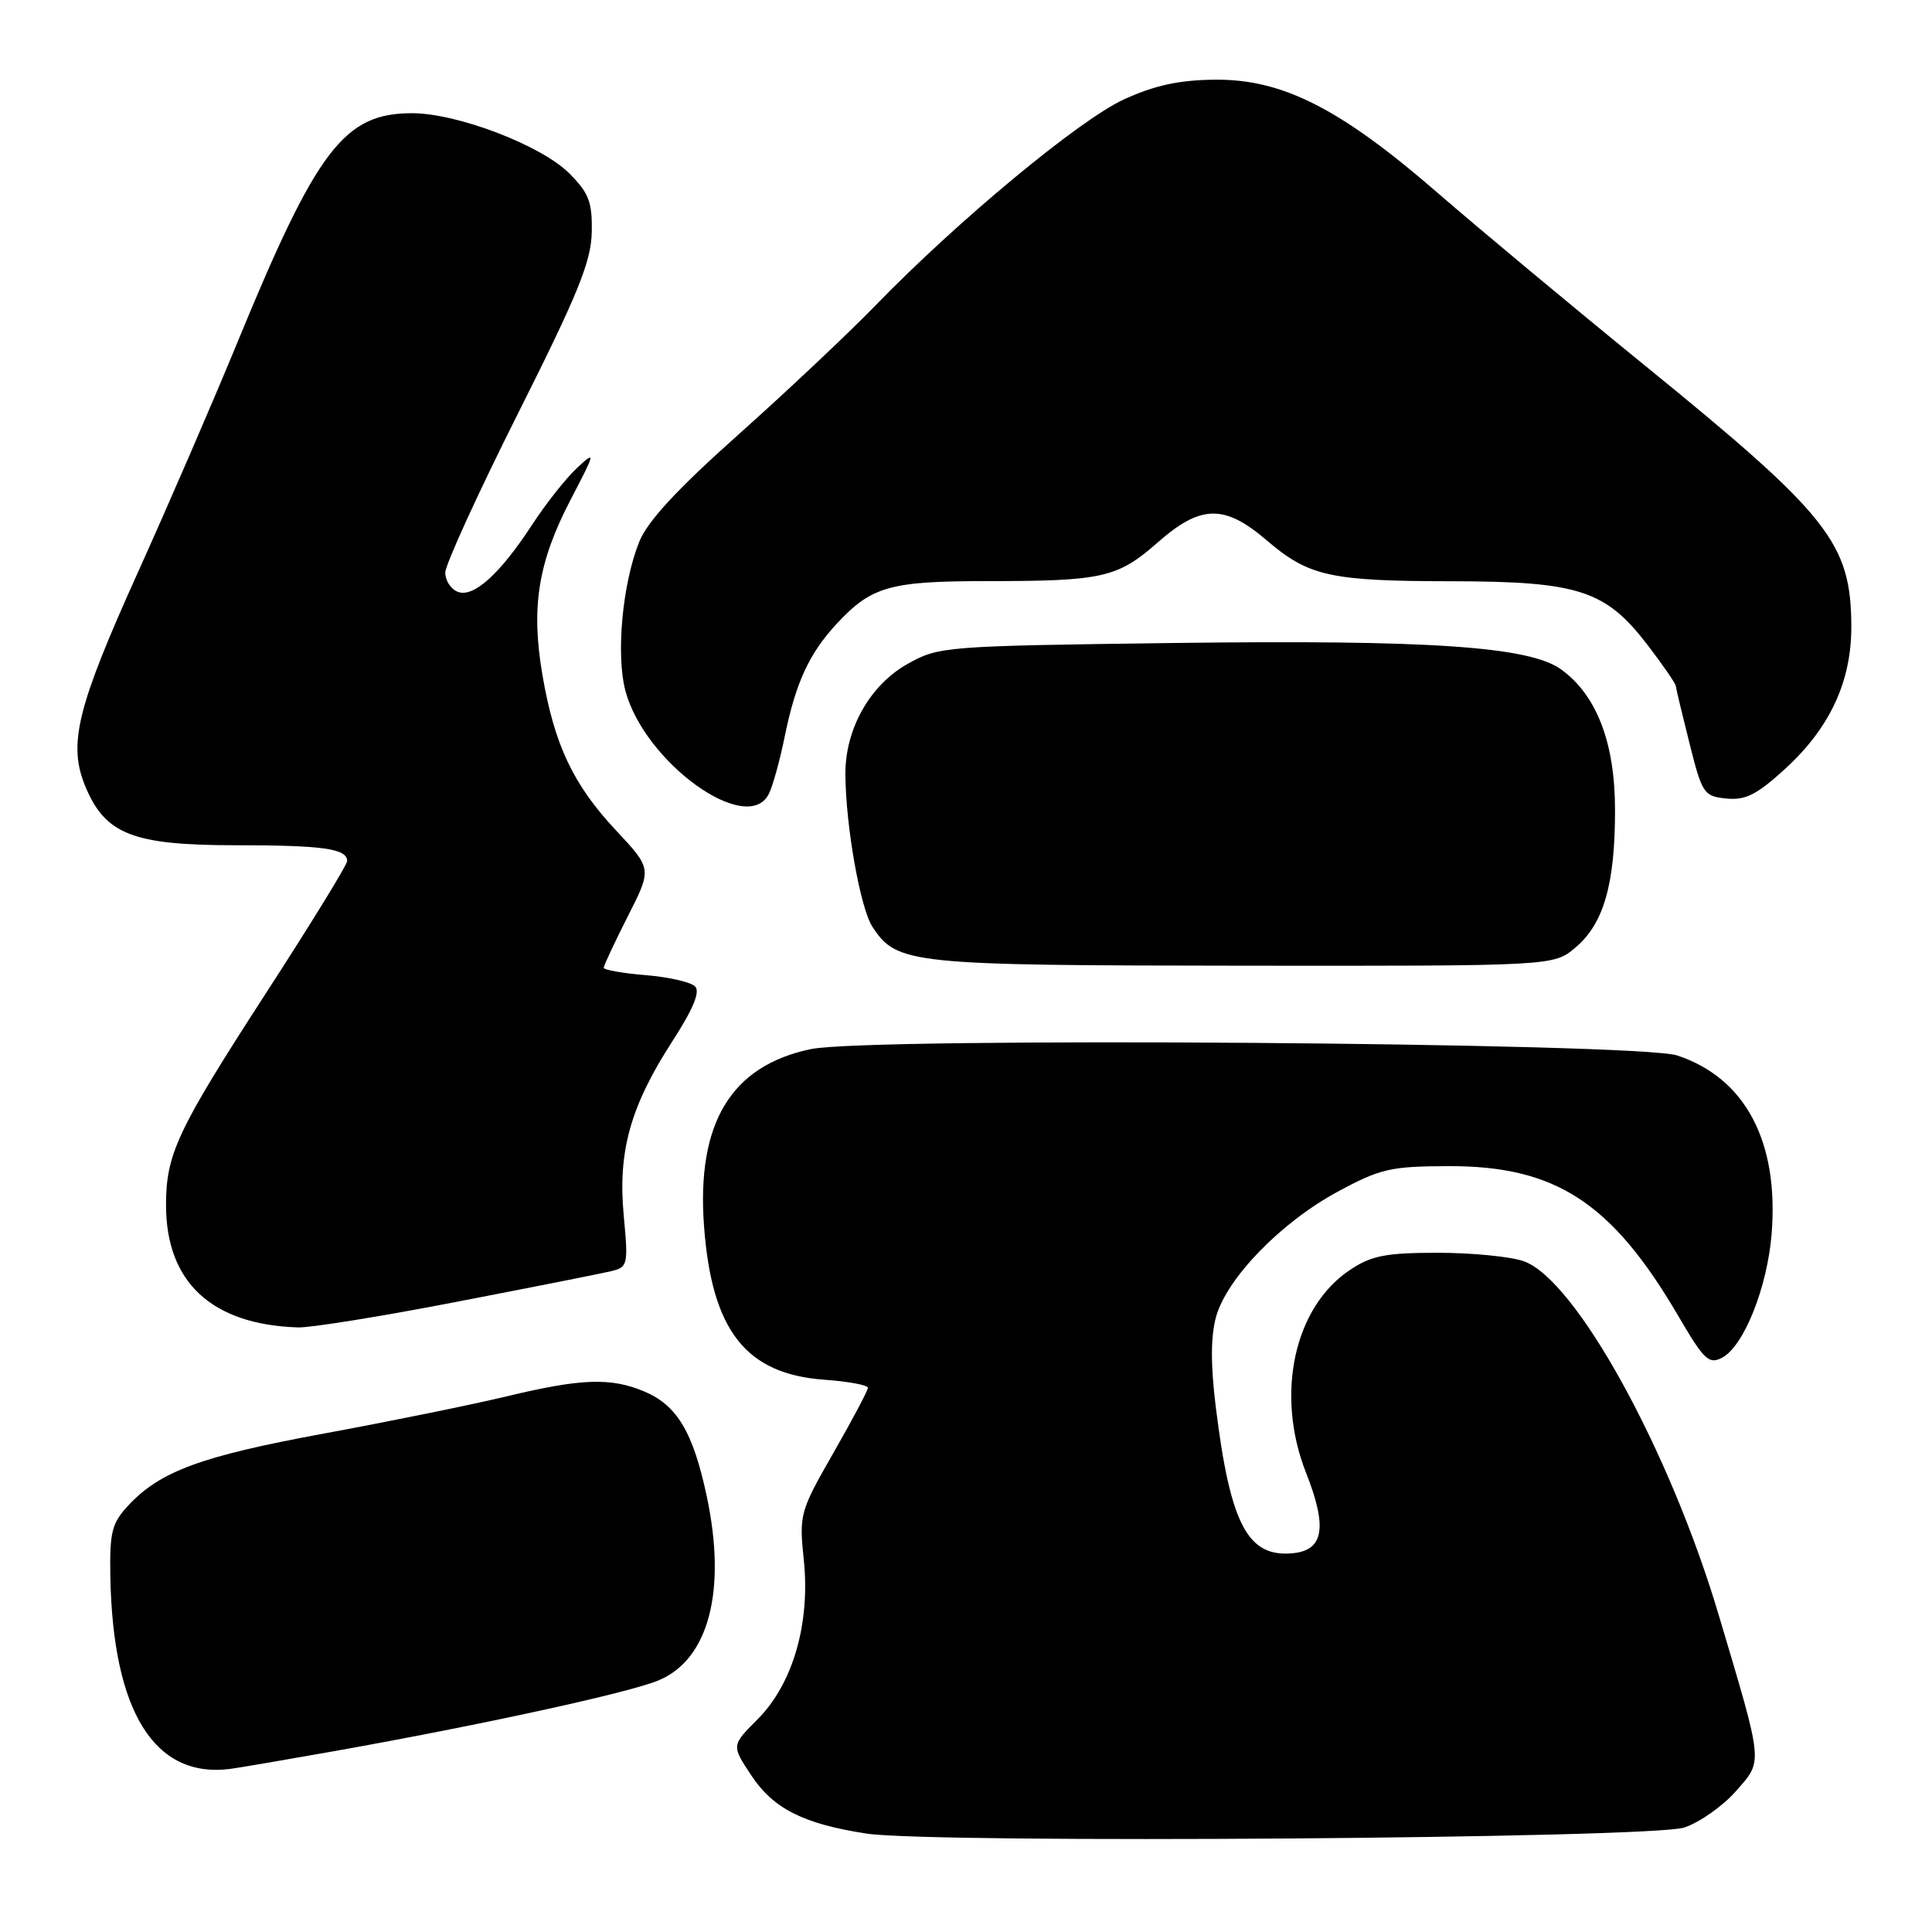 <?xml version="1.0" encoding="UTF-8" standalone="no"?>
<!DOCTYPE svg PUBLIC "-//W3C//DTD SVG 1.1//EN" "http://www.w3.org/Graphics/SVG/1.1/DTD/svg11.dtd" >
<svg xmlns="http://www.w3.org/2000/svg" xmlns:xlink="http://www.w3.org/1999/xlink" version="1.1" viewBox="0 0 256 256">
 <g >
 <path fill="currentColor"
d=" M 223.17 242.16 C 225.18 241.49 228.25 239.34 229.98 237.38 C 233.64 233.21 233.72 234.10 227.74 214.00 C 221.23 192.11 208.77 169.51 201.88 167.11 C 200.13 166.50 195.01 166.00 190.50 166.00 C 183.65 166.00 181.73 166.37 178.90 168.26 C 171.47 173.19 168.96 184.74 173.05 195.13 C 175.91 202.37 175.41 205.41 171.31 205.81 C 165.32 206.39 163.02 202.01 161.09 186.38 C 160.41 180.84 160.42 177.07 161.13 174.50 C 162.55 169.36 169.74 161.96 177.26 157.90 C 182.93 154.84 184.27 154.54 192.00 154.52 C 206.16 154.49 213.61 159.36 222.41 174.42 C 225.81 180.23 226.45 180.83 228.21 179.89 C 231.08 178.35 234.18 170.57 234.75 163.49 C 235.73 151.26 231.26 142.83 222.22 139.85 C 217.02 138.15 115.23 137.39 107.46 139.01 C 96.86 141.21 92.27 148.82 93.29 162.50 C 94.32 176.32 98.83 182.07 109.23 182.82 C 112.41 183.05 115.00 183.53 115.00 183.89 C 115.00 184.25 112.94 188.14 110.43 192.52 C 105.98 200.29 105.88 200.66 106.51 206.73 C 107.38 215.13 105.05 223.15 100.38 227.82 C 96.92 231.28 96.92 231.28 99.53 235.22 C 102.46 239.66 106.46 241.68 114.83 242.96 C 123.73 244.31 218.73 243.61 223.17 242.16 Z  M 44.50 232.00 C 63.89 228.54 83.38 224.29 87.26 222.66 C 93.91 219.89 96.30 210.80 93.66 198.32 C 91.84 189.75 89.72 186.20 85.33 184.36 C 80.90 182.51 77.00 182.65 67.07 185.04 C 62.43 186.15 51.57 188.36 42.93 189.95 C 26.62 192.96 21.24 194.94 17.00 199.48 C 14.82 201.82 14.52 203.01 14.62 208.83 C 14.94 226.80 20.46 235.68 30.50 234.39 C 31.60 234.25 37.90 233.17 44.50 232.00 Z  M 60.50 172.50 C 70.40 170.59 79.57 168.77 80.89 168.46 C 83.20 167.91 83.26 167.67 82.65 161.10 C 81.85 152.59 83.52 146.61 89.05 138.04 C 91.85 133.71 92.81 131.41 92.10 130.70 C 91.53 130.13 88.58 129.46 85.54 129.21 C 82.49 128.96 80.00 128.52 80.00 128.23 C 80.00 127.94 81.44 124.87 83.19 121.41 C 86.39 115.12 86.39 115.12 81.62 110.03 C 75.94 103.95 73.46 98.71 71.87 89.41 C 70.34 80.45 71.30 74.49 75.60 66.23 C 78.94 59.82 78.97 59.68 76.42 62.04 C 74.97 63.40 72.32 66.75 70.53 69.50 C 66.25 76.06 62.75 79.23 60.66 78.42 C 59.74 78.07 59.00 76.93 59.00 75.88 C 59.00 74.84 63.35 65.32 68.66 54.74 C 76.60 38.93 78.33 34.66 78.41 30.77 C 78.49 26.76 78.03 25.57 75.42 22.96 C 71.71 19.25 60.59 15.00 54.60 15.00 C 45.61 15.00 42.01 19.71 31.47 45.34 C 28.27 53.13 22.34 66.83 18.30 75.78 C 10.16 93.81 8.98 98.63 11.33 104.26 C 13.97 110.56 17.63 111.99 31.17 112.00 C 42.86 112.00 46.00 112.45 46.00 114.10 C 46.00 114.59 41.12 122.53 35.15 131.74 C 23.49 149.76 22.00 152.92 22.00 159.68 C 22.00 169.91 28.07 175.53 39.50 175.89 C 41.15 175.94 50.60 174.42 60.50 172.50 Z  M 208.75 125.56 C 212.49 122.41 214.00 117.19 214.00 107.35 C 214.00 98.44 211.59 92.14 206.87 88.71 C 202.69 85.66 189.43 84.76 155.48 85.20 C 125.04 85.60 124.39 85.65 120.23 87.99 C 115.27 90.78 111.99 96.60 112.02 102.57 C 112.05 109.39 113.99 120.34 115.60 122.80 C 118.85 127.75 120.49 127.92 164.67 127.96 C 205.85 128.00 205.85 128.00 208.75 125.56 Z  M 101.85 105.25 C 102.36 104.29 103.33 100.80 104.00 97.50 C 105.44 90.45 107.24 86.56 110.86 82.66 C 115.48 77.69 117.90 77.00 130.83 77.00 C 146.12 77.00 148.09 76.55 153.41 71.87 C 159.09 66.87 162.24 66.80 167.81 71.57 C 173.44 76.38 176.20 77.00 192.49 77.02 C 209.23 77.05 212.78 78.22 218.37 85.54 C 220.37 88.15 222.02 90.56 222.05 90.89 C 222.08 91.23 222.90 94.65 223.87 98.50 C 225.54 105.18 225.77 105.51 228.77 105.81 C 231.31 106.06 232.82 105.29 236.61 101.81 C 242.49 96.41 245.33 90.28 245.31 83.00 C 245.27 71.95 242.38 68.30 218.05 48.51 C 208.40 40.66 196.00 30.33 190.50 25.56 C 177.62 14.38 169.94 10.48 161.02 10.56 C 156.24 10.60 153.02 11.30 148.93 13.17 C 143.01 15.88 126.84 29.30 116.00 40.48 C 112.42 44.17 104.27 51.85 97.87 57.56 C 89.68 64.86 85.79 69.07 84.69 71.82 C 82.46 77.39 81.60 86.80 82.88 91.57 C 85.43 101.04 98.94 110.78 101.85 105.25 Z "/>
</g>
</svg>